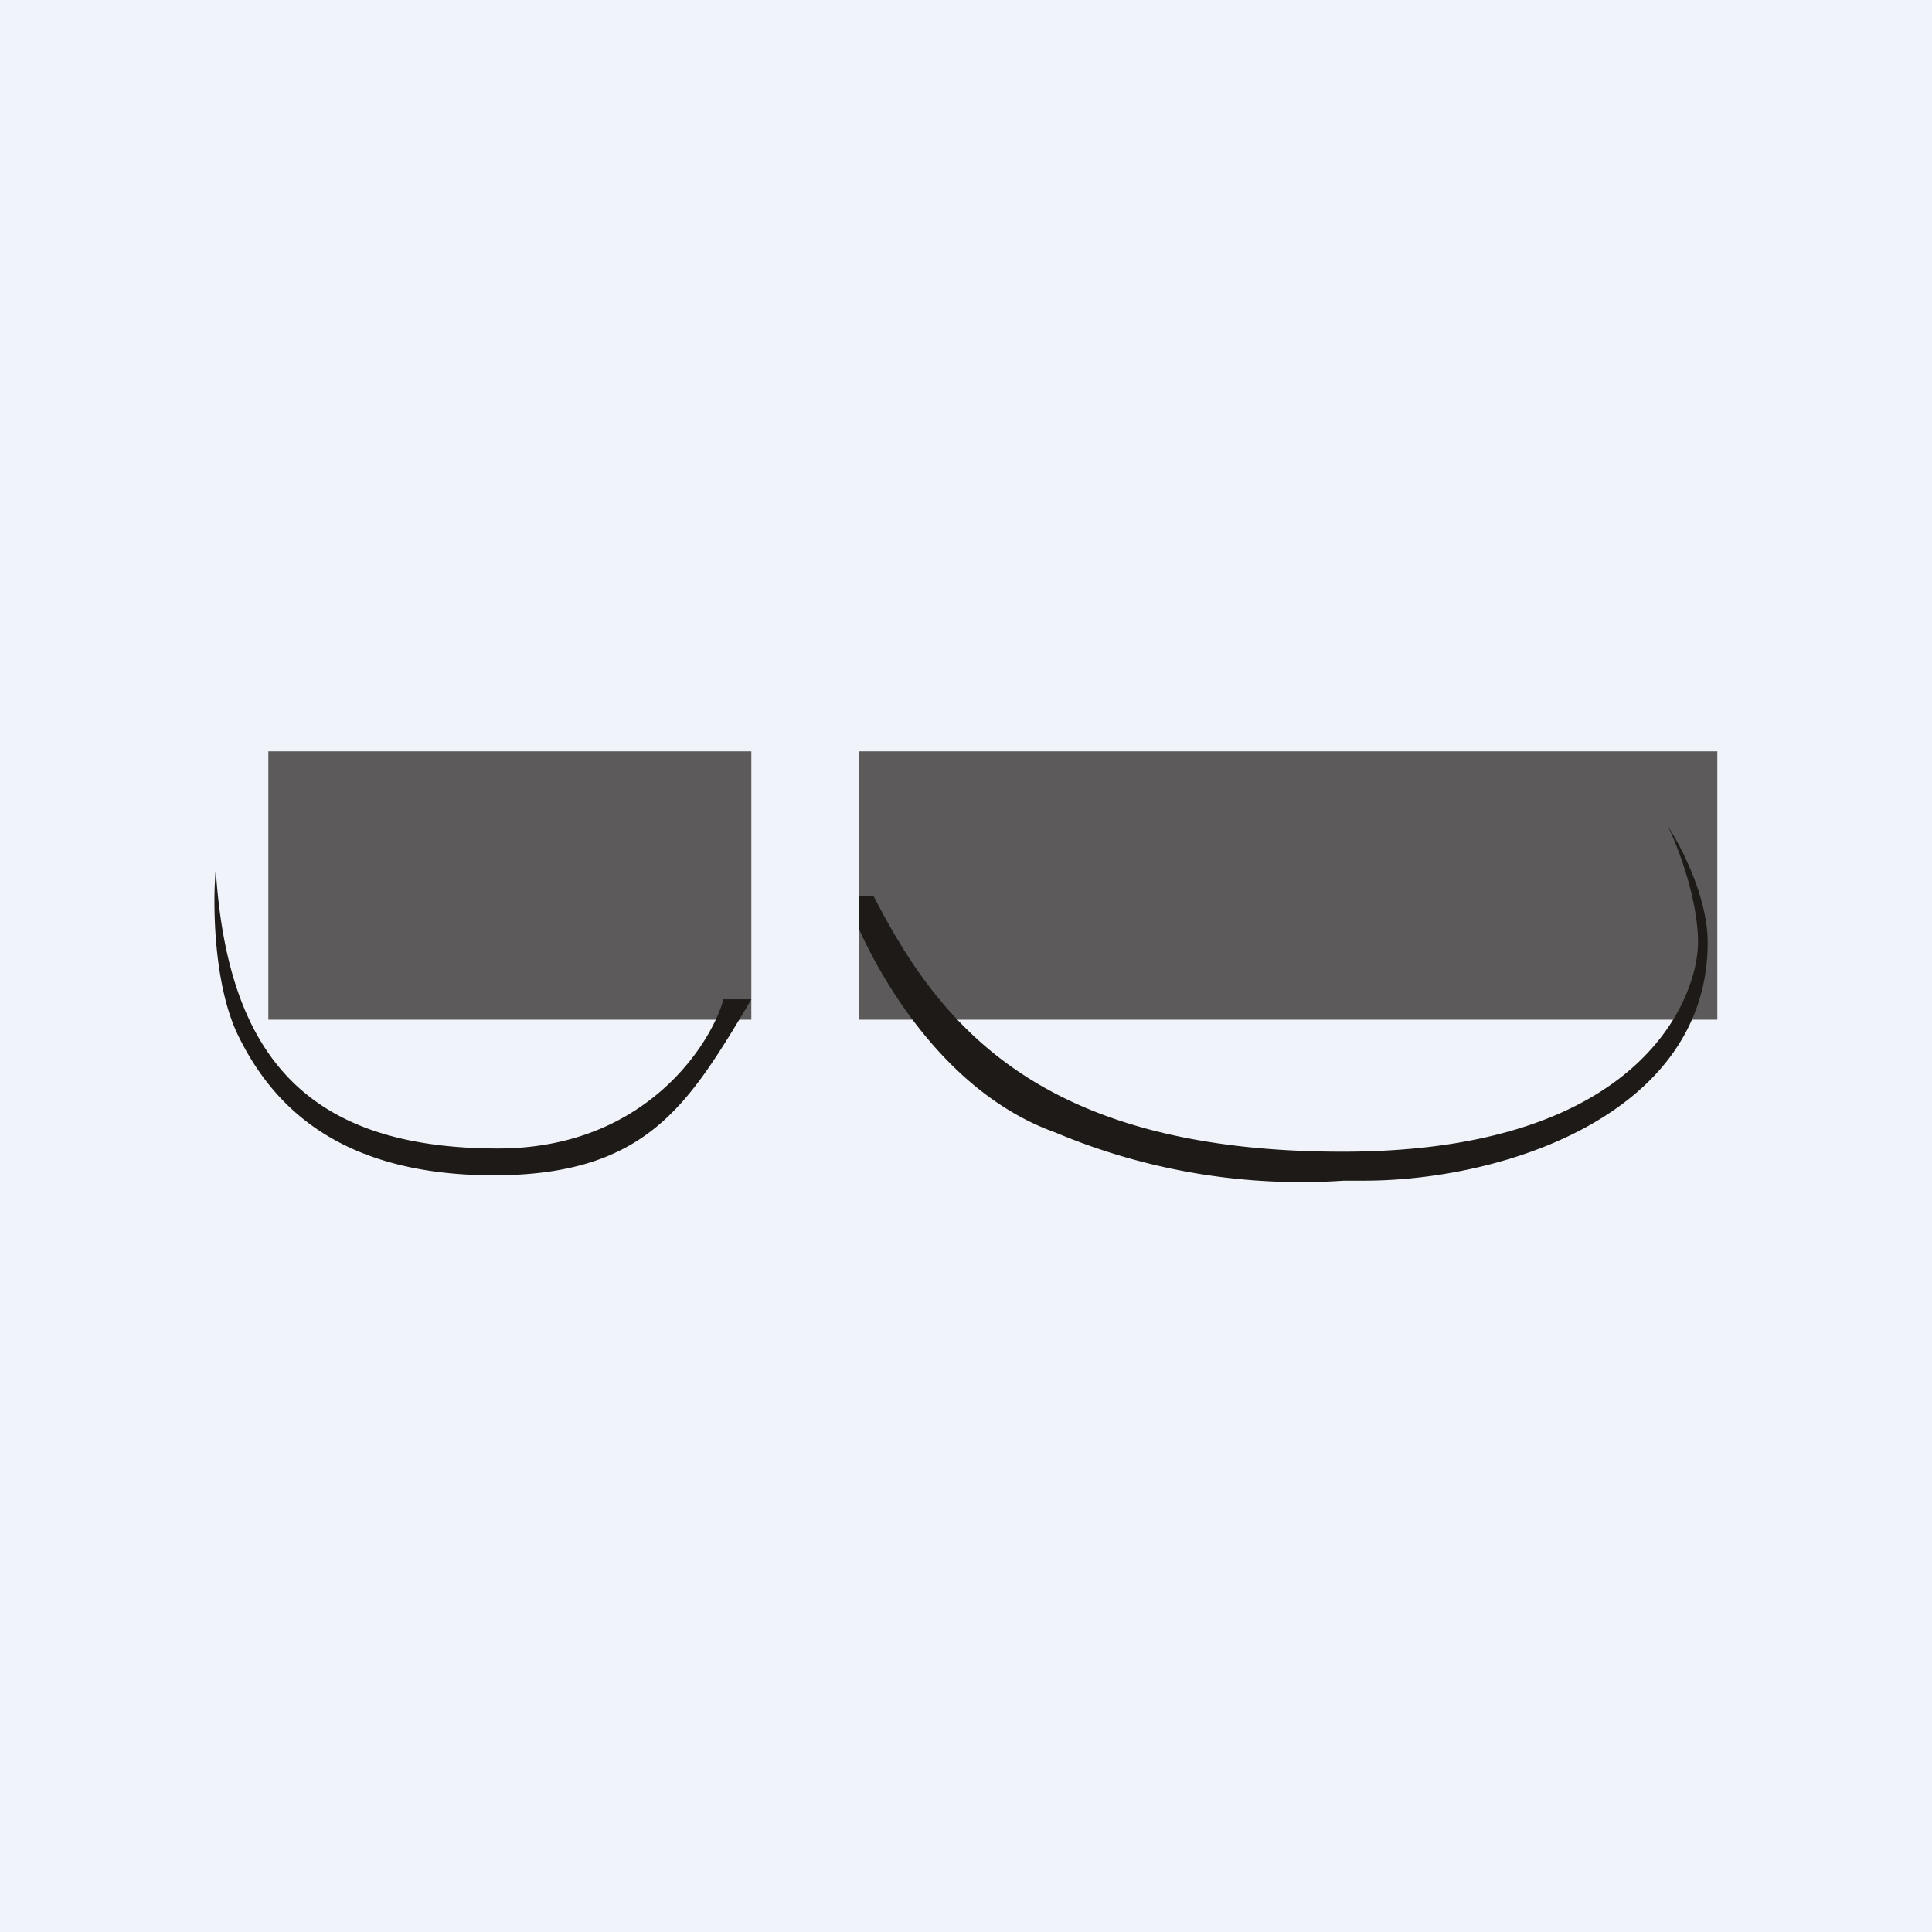 <!-- by TradingView --><svg width="18" height="18" viewBox="0 0 18 18" xmlns="http://www.w3.org/2000/svg"><path fill="#F0F3FA" d="M0 0h18v18H0z"/><path d="M8 8.65c.18.4.77 1.52 1.83 1.9a5.9 5.9 0 0 0 2.69.45h.19c1.3 0 3.2-.62 3.2-2.22 0-.42-.25-.9-.37-1.08.1.2.28.69.28 1.08 0 .49-.5 1.95-3.31 1.95S8.76 9.56 8.14 8.35H8v.3ZM2.01 8.1c-.03.33-.02 1.1.22 1.57.3.6.9 1.28 2.37 1.28 1.42 0 1.81-.66 2.36-1.57L7 9.31h-.26c-.1.38-.7 1.39-2.1 1.39-1.77 0-2.52-.85-2.63-2.6Z" fill="#1E1A17"/><path opacity=".7" d="M7 7H2.5v2.5H7V7Zm9 0H8v2.5h8V7Z" fill="#1E1A17"/></svg>